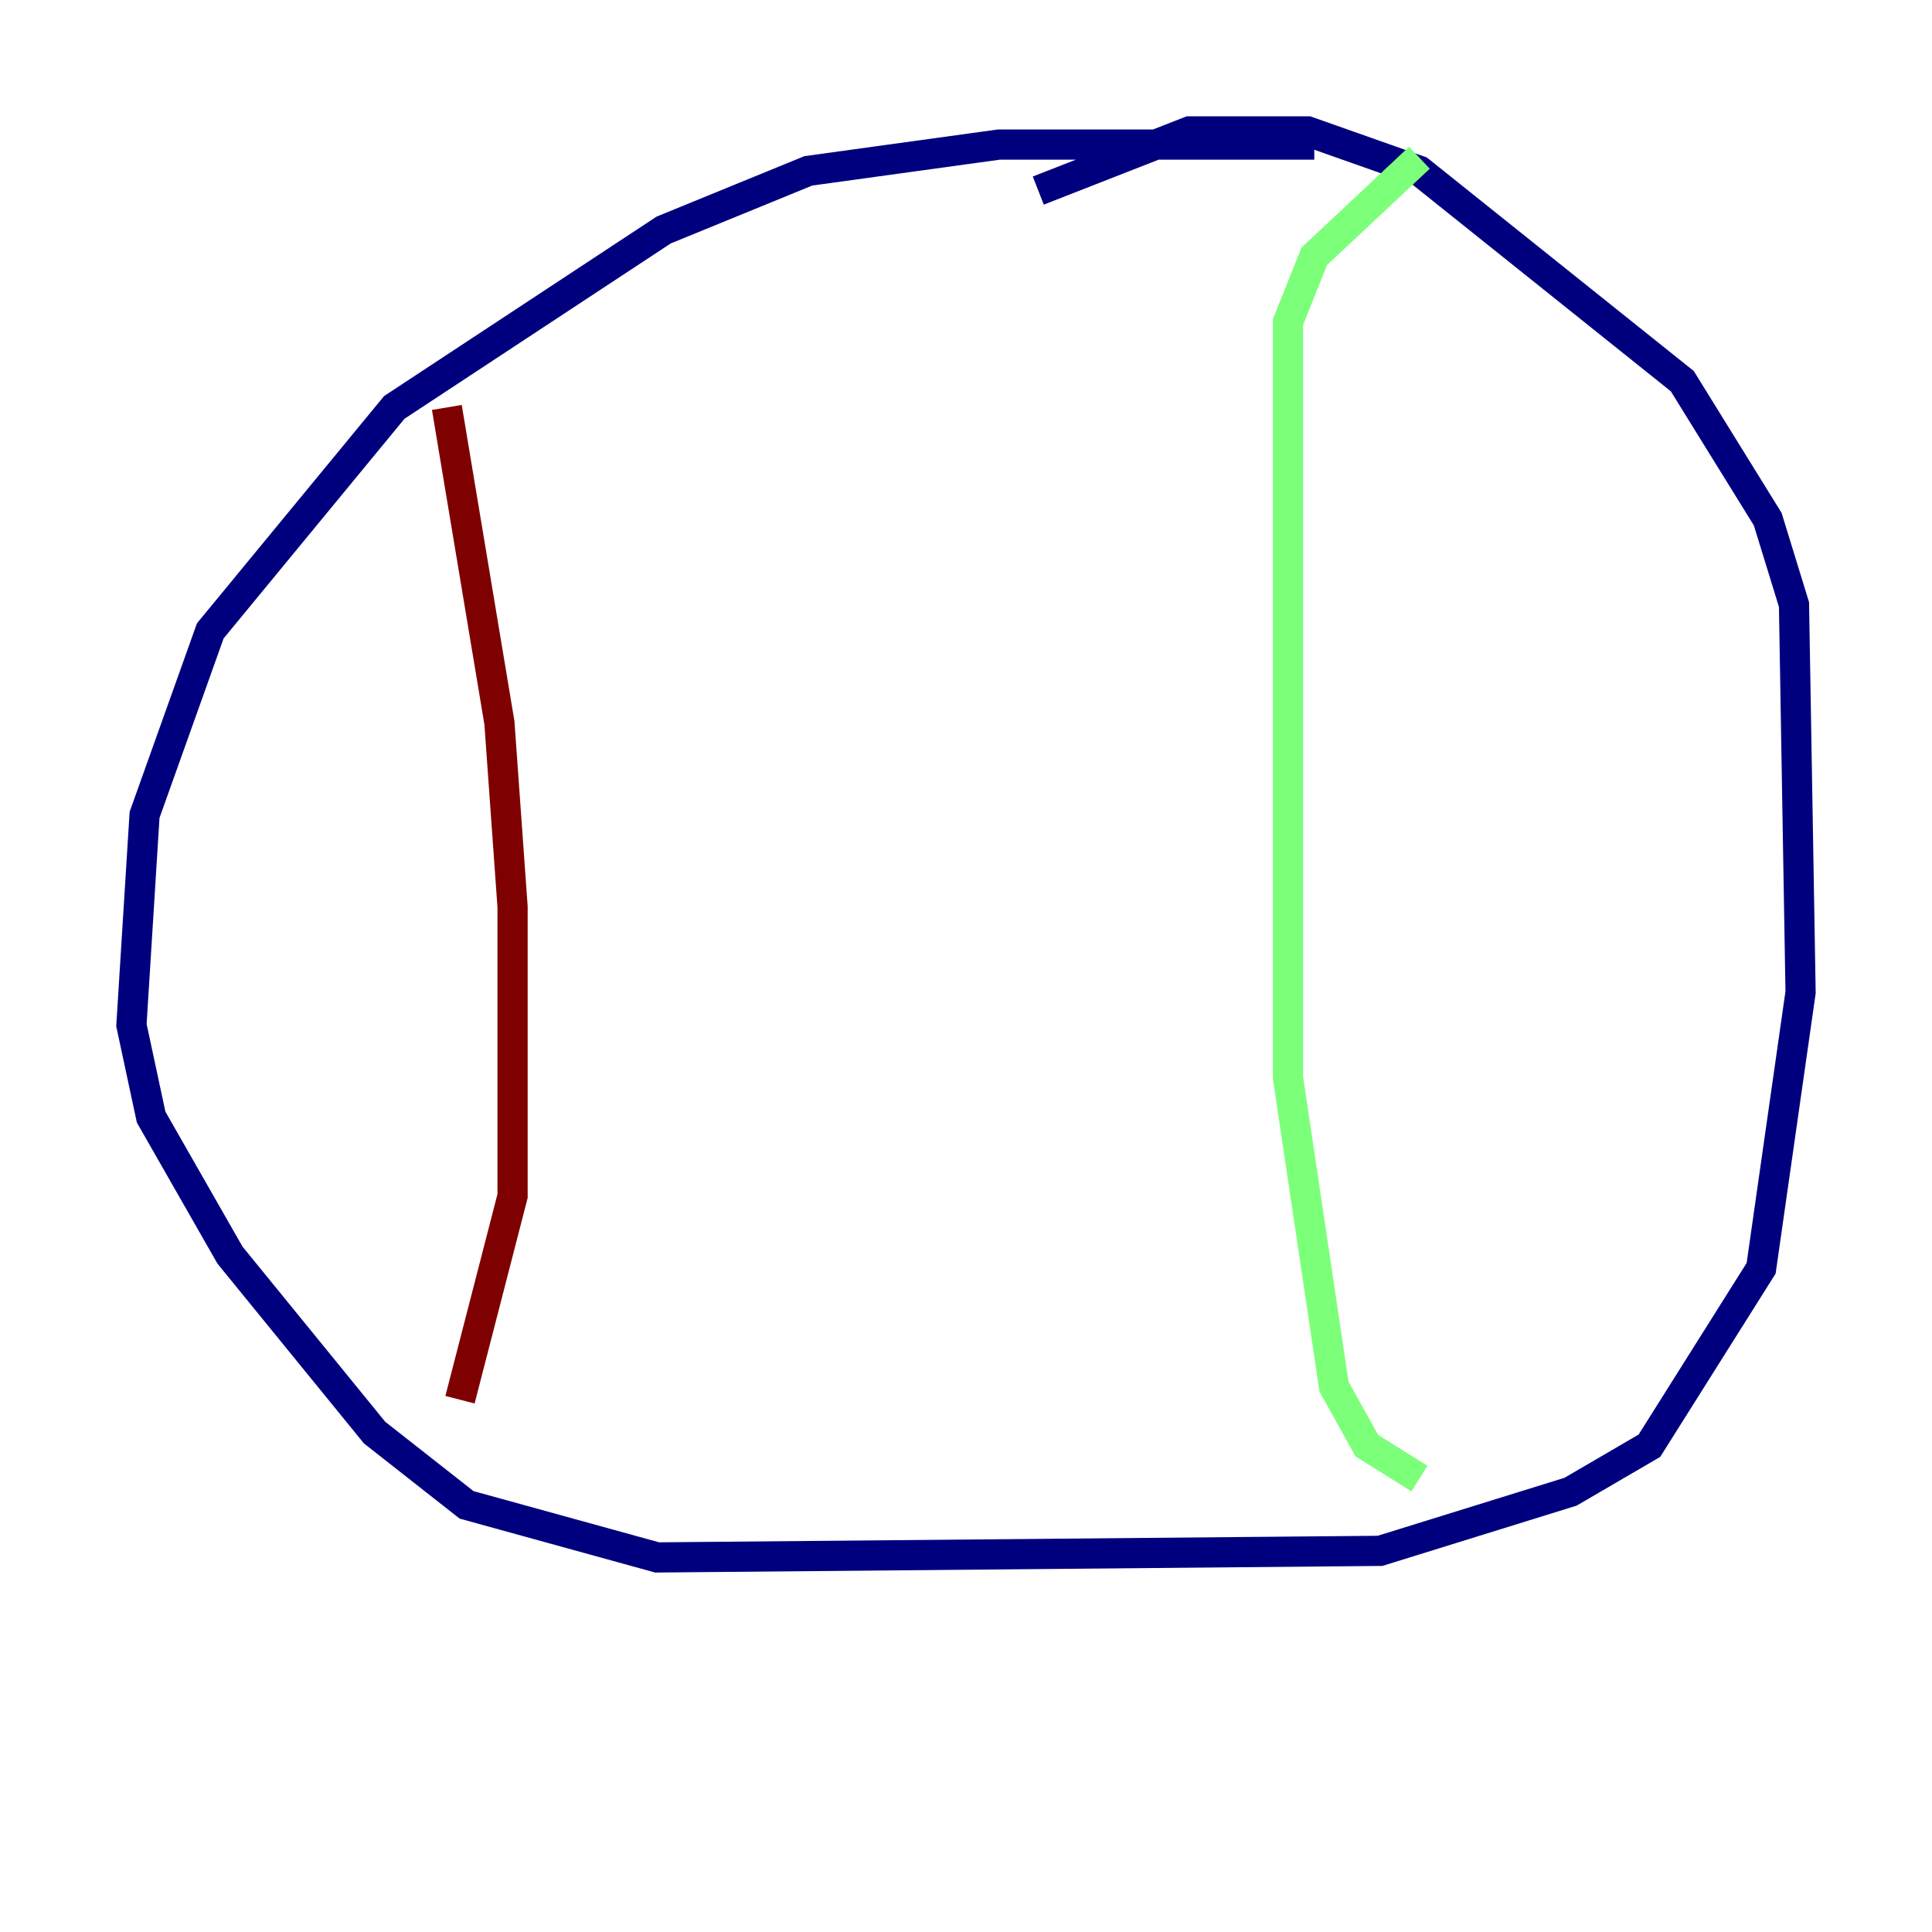 <?xml version="1.0" encoding="utf-8" ?>
<svg baseProfile="tiny" height="128" version="1.2" viewBox="0,0,128,128" width="128" xmlns="http://www.w3.org/2000/svg" xmlns:ev="http://www.w3.org/2001/xml-events" xmlns:xlink="http://www.w3.org/1999/xlink"><defs /><polyline fill="none" points="87.075,9.578 66.177,9.578 53.551,11.32 43.973,15.238 26.122,26.993 13.932,41.796 9.578,53.986 8.707,67.918 10.014,74.014 15.238,83.156 24.816,94.912 30.912,99.701 43.537,103.184 91.429,102.748 104.054,98.83 109.279,95.782 116.68,84.027 119.293,65.742 118.857,40.054 117.116,34.395 111.456,25.252 94.041,11.32 86.639,8.707 78.803,8.707 68.789,12.626" stroke="#00007f" stroke-width="2" /><polyline fill="none" points="94.041,10.449 87.075,16.98 85.333,21.333 85.333,71.401 88.381,91.864 90.558,95.782 94.041,97.959" stroke="#7cff79" stroke-width="2" /><polyline fill="none" points="29.605,26.993 33.088,47.891 33.959,60.082 33.959,79.238 30.476,92.735" stroke="#7f0000" stroke-width="2" /></svg>